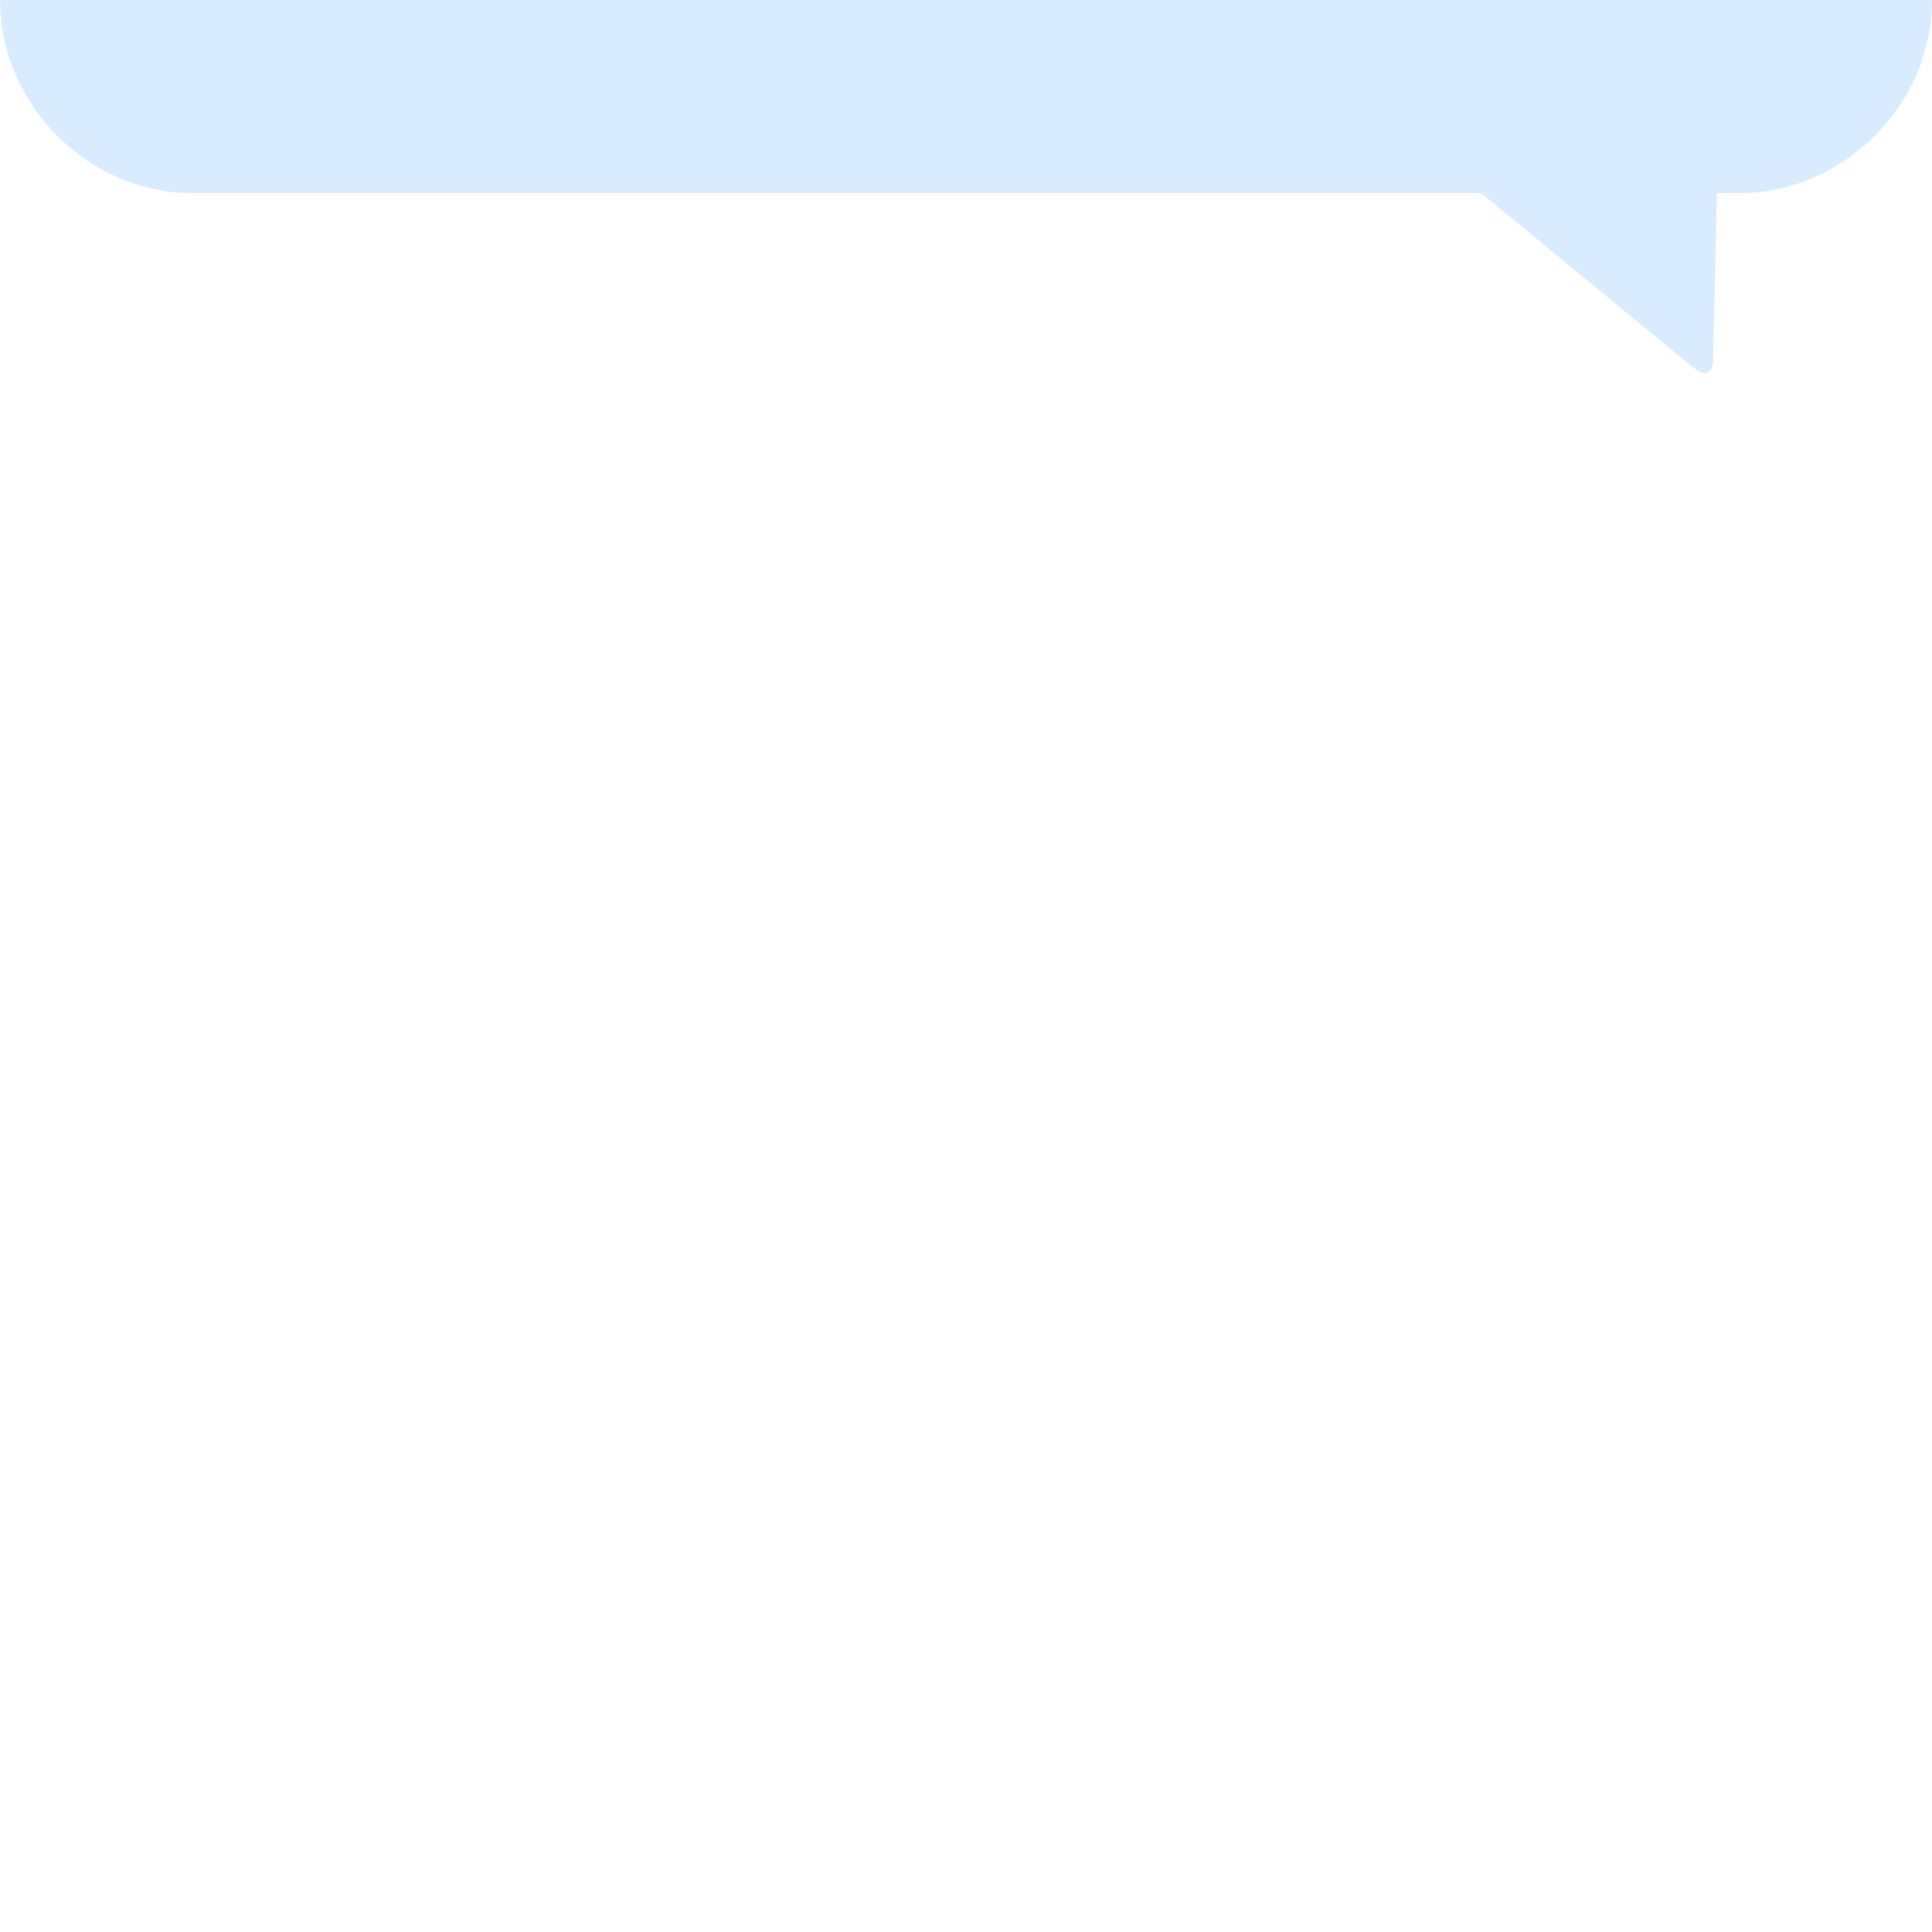 <?xml version="1.0" encoding="utf-8"?>
<!-- Generator: Adobe Illustrator 16.0.3, SVG Export Plug-In . SVG Version: 6.00 Build 0)  -->
<!DOCTYPE svg PUBLIC "-//W3C//DTD SVG 1.1//EN" "http://www.w3.org/Graphics/SVG/1.1/DTD/svg11.dtd">
<svg version="1.1" id="Capa_1" xmlns="http://www.w3.org/2000/svg" xmlns:xlink="http://www.w3.org/1999/xlink" x="0px" y="0px"
	 width="512px" height="512px" viewBox="0 0 512 512" enable-background="new 0 0 512 512" xml:space="preserve">
<g>
	<path fill="#D8EBFF" d="M0,0c0,27.75,23.449,51.199,51.2,51.199h243.694h97.635H460.8C488.551,51.199,512,27.75,512,0H0L0,0z"/>
</g>
<path fill="#D8EBFF" d="M311.835,180.499"/>
<path fill="#D8EBFF" d="M454,94.5c0,0,0.526,7.629-5.5,2.679s-55.971-45.979-55.971-45.979h62.47L454,94.5z"/>
</svg>
